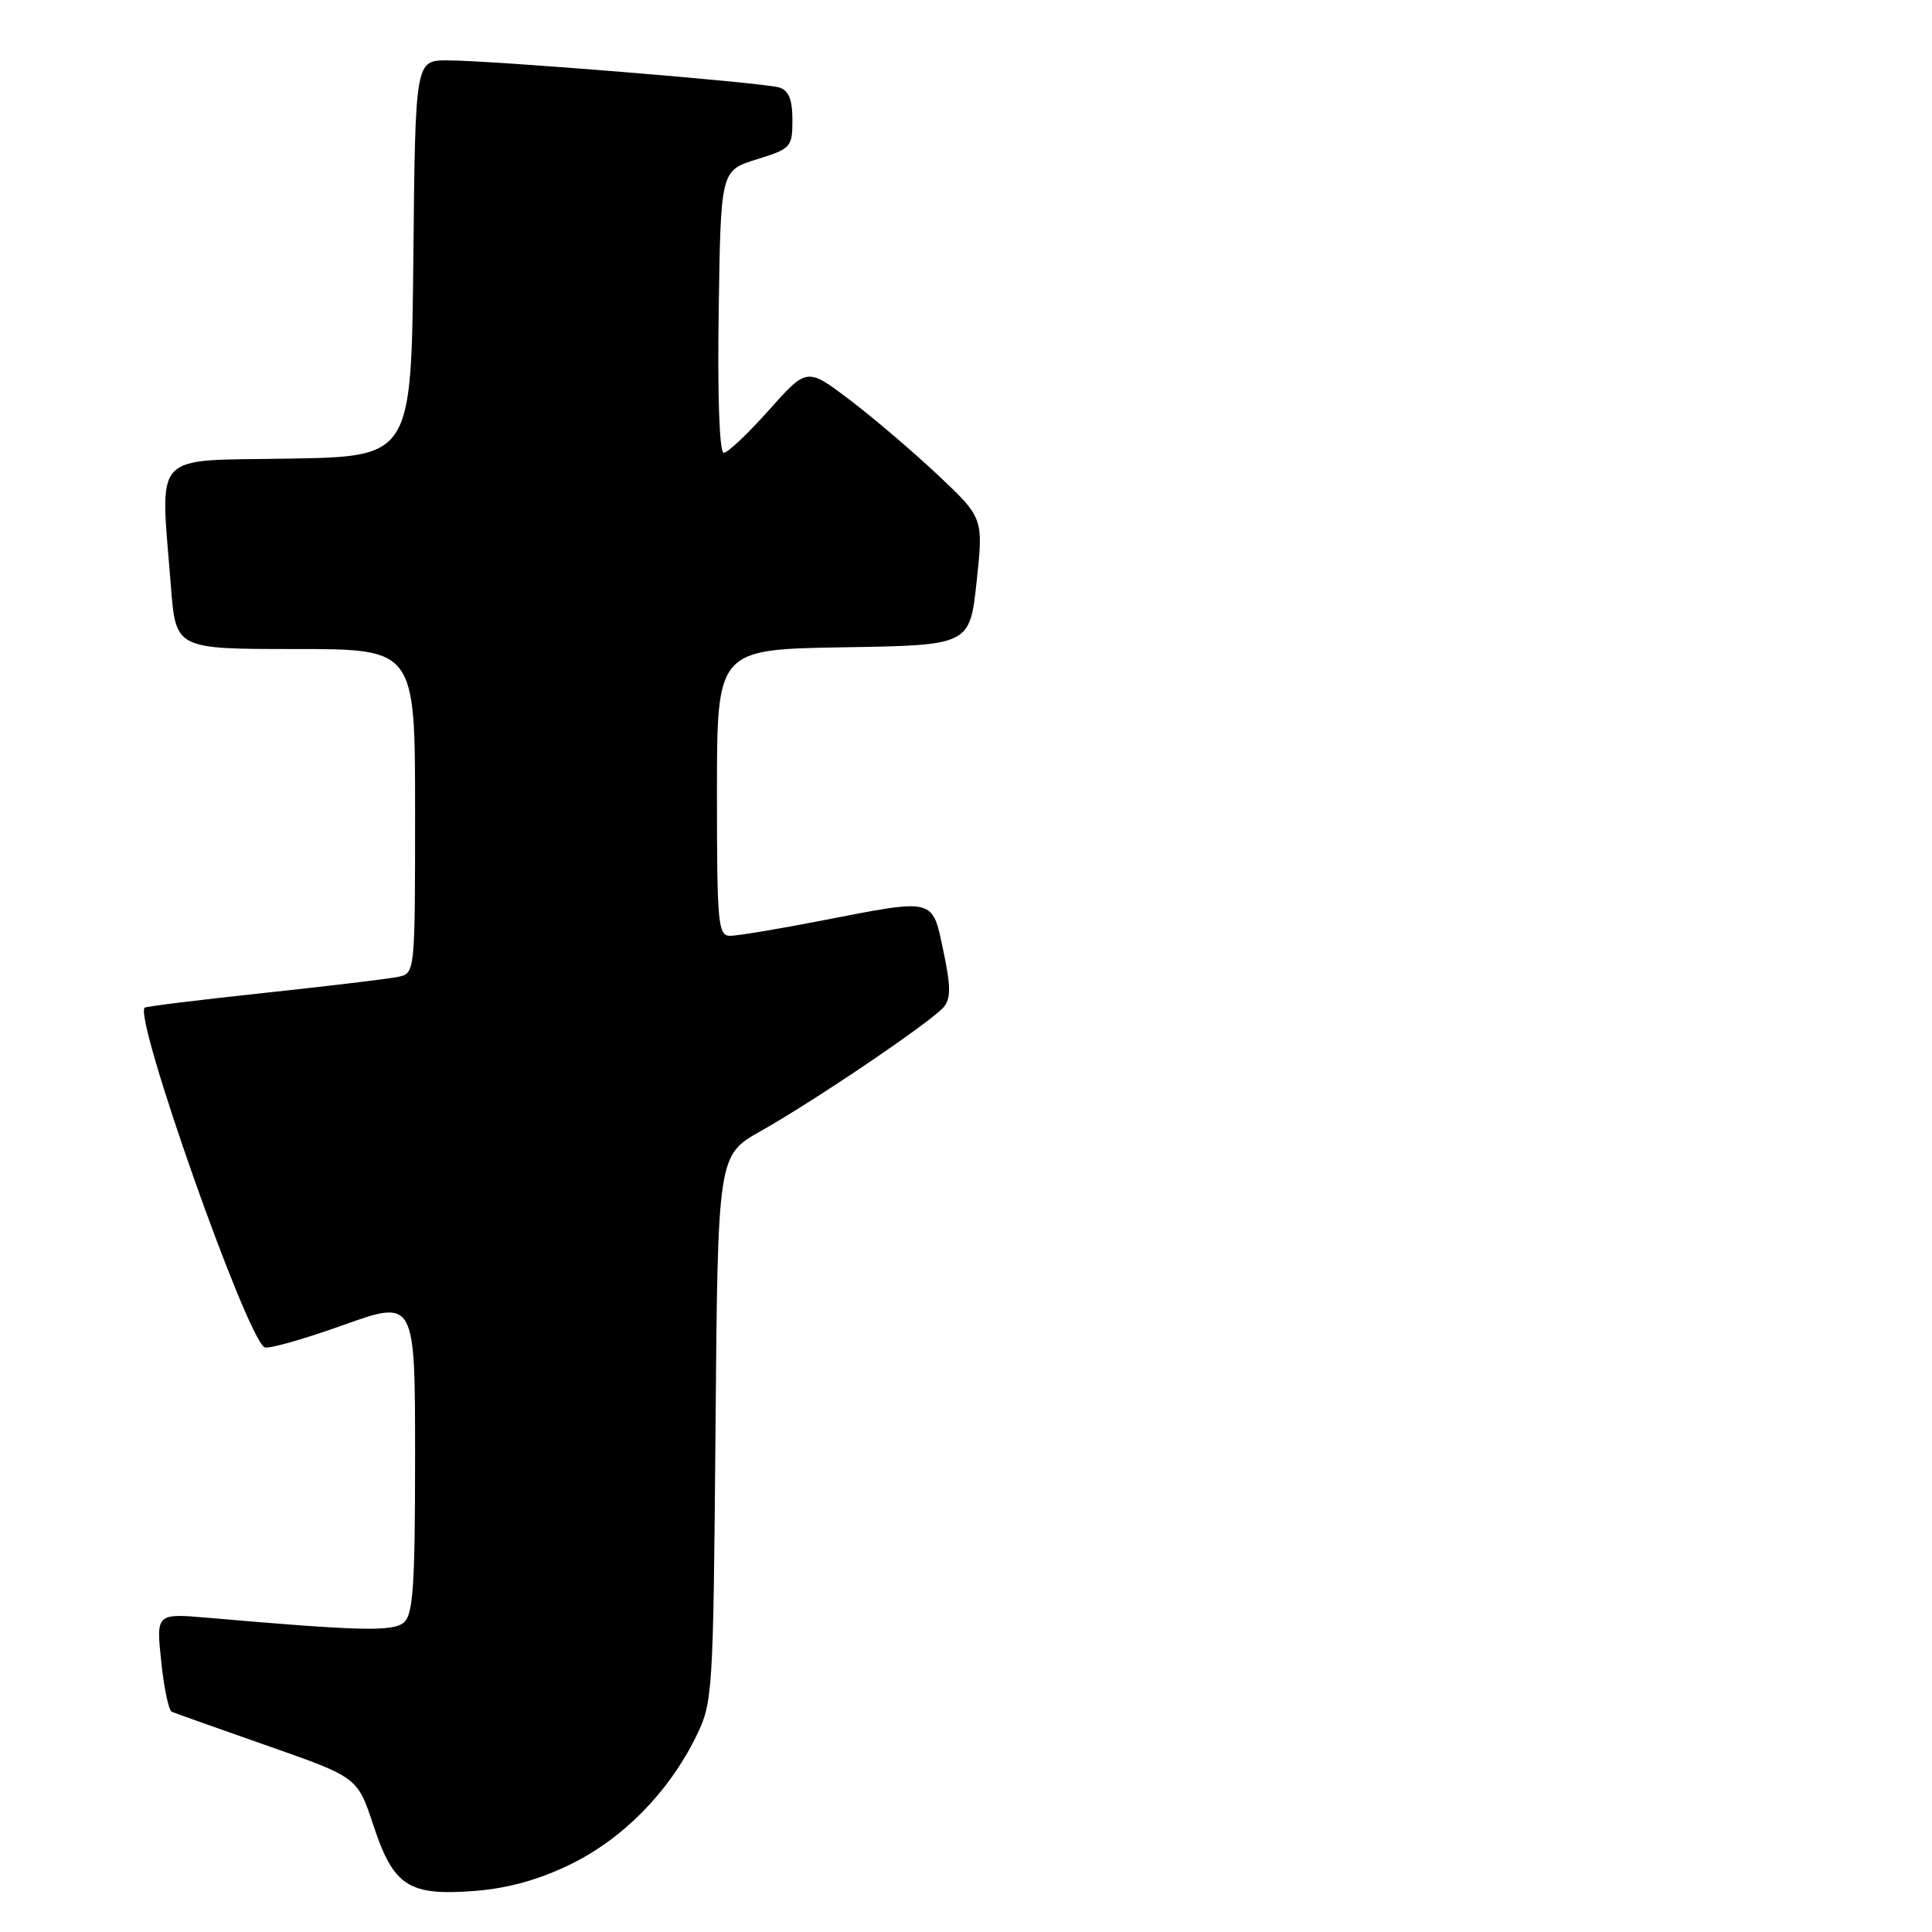 <?xml version="1.0" encoding="UTF-8" standalone="no"?>
<!DOCTYPE svg PUBLIC "-//W3C//DTD SVG 1.1//EN" "http://www.w3.org/Graphics/SVG/1.1/DTD/svg11.dtd" >
<svg xmlns="http://www.w3.org/2000/svg" xmlns:xlink="http://www.w3.org/1999/xlink" version="1.1" viewBox="0 0 256 256">
 <g >
 <path fill="currentColor"
d=" M 75.70 246.98 C 82.59 243.59 88.62 237.44 92.20 230.16 C 94.45 225.60 94.51 224.73 94.81 189.29 C 95.11 153.08 95.11 153.08 100.81 149.87 C 108.08 145.77 123.48 135.33 125.06 133.43 C 126.00 132.29 125.99 130.67 125.00 125.99 C 123.50 118.91 124.01 119.04 108.79 122.00 C 103.13 123.10 97.71 124.00 96.75 124.00 C 95.14 124.00 95.00 122.43 95.00 105.02 C 95.00 86.05 95.00 86.05 111.75 85.77 C 128.50 85.50 128.50 85.50 129.41 77.06 C 130.31 68.62 130.31 68.62 124.20 62.87 C 120.83 59.71 115.57 55.23 112.50 52.91 C 106.92 48.70 106.92 48.70 101.88 54.35 C 99.11 57.46 96.42 60.00 95.90 60.00 C 95.33 60.00 95.06 52.53 95.23 41.30 C 95.50 22.60 95.50 22.60 100.25 21.12 C 104.81 19.71 105.00 19.50 105.00 15.89 C 105.00 13.19 104.51 11.98 103.25 11.59 C 101.12 10.94 65.20 8.00 59.28 8.00 C 55.03 8.00 55.03 8.00 54.77 34.25 C 54.50 60.50 54.50 60.50 38.25 60.77 C 19.81 61.09 21.24 59.54 22.65 77.75 C 23.30 86.00 23.30 86.00 39.15 86.00 C 55.00 86.00 55.00 86.00 55.00 107.48 C 55.00 128.95 55.00 128.96 52.75 129.44 C 51.51 129.70 43.53 130.66 35.00 131.57 C 26.47 132.48 19.35 133.36 19.17 133.52 C 17.71 134.87 32.57 177.00 35.04 178.52 C 35.48 178.80 40.16 177.48 45.42 175.60 C 55.00 172.18 55.00 172.18 55.00 192.97 C 55.00 210.20 54.74 213.97 53.50 215.00 C 52.03 216.22 47.76 216.12 27.60 214.37 C 20.69 213.77 20.69 213.77 21.36 220.13 C 21.72 223.63 22.35 226.64 22.76 226.82 C 23.17 227.00 28.87 229.02 35.43 231.32 C 47.37 235.50 47.37 235.50 49.47 241.85 C 52.15 249.96 54.16 251.25 63.00 250.55 C 67.43 250.19 71.48 249.05 75.70 246.98 Z "/>
</g>
</svg>